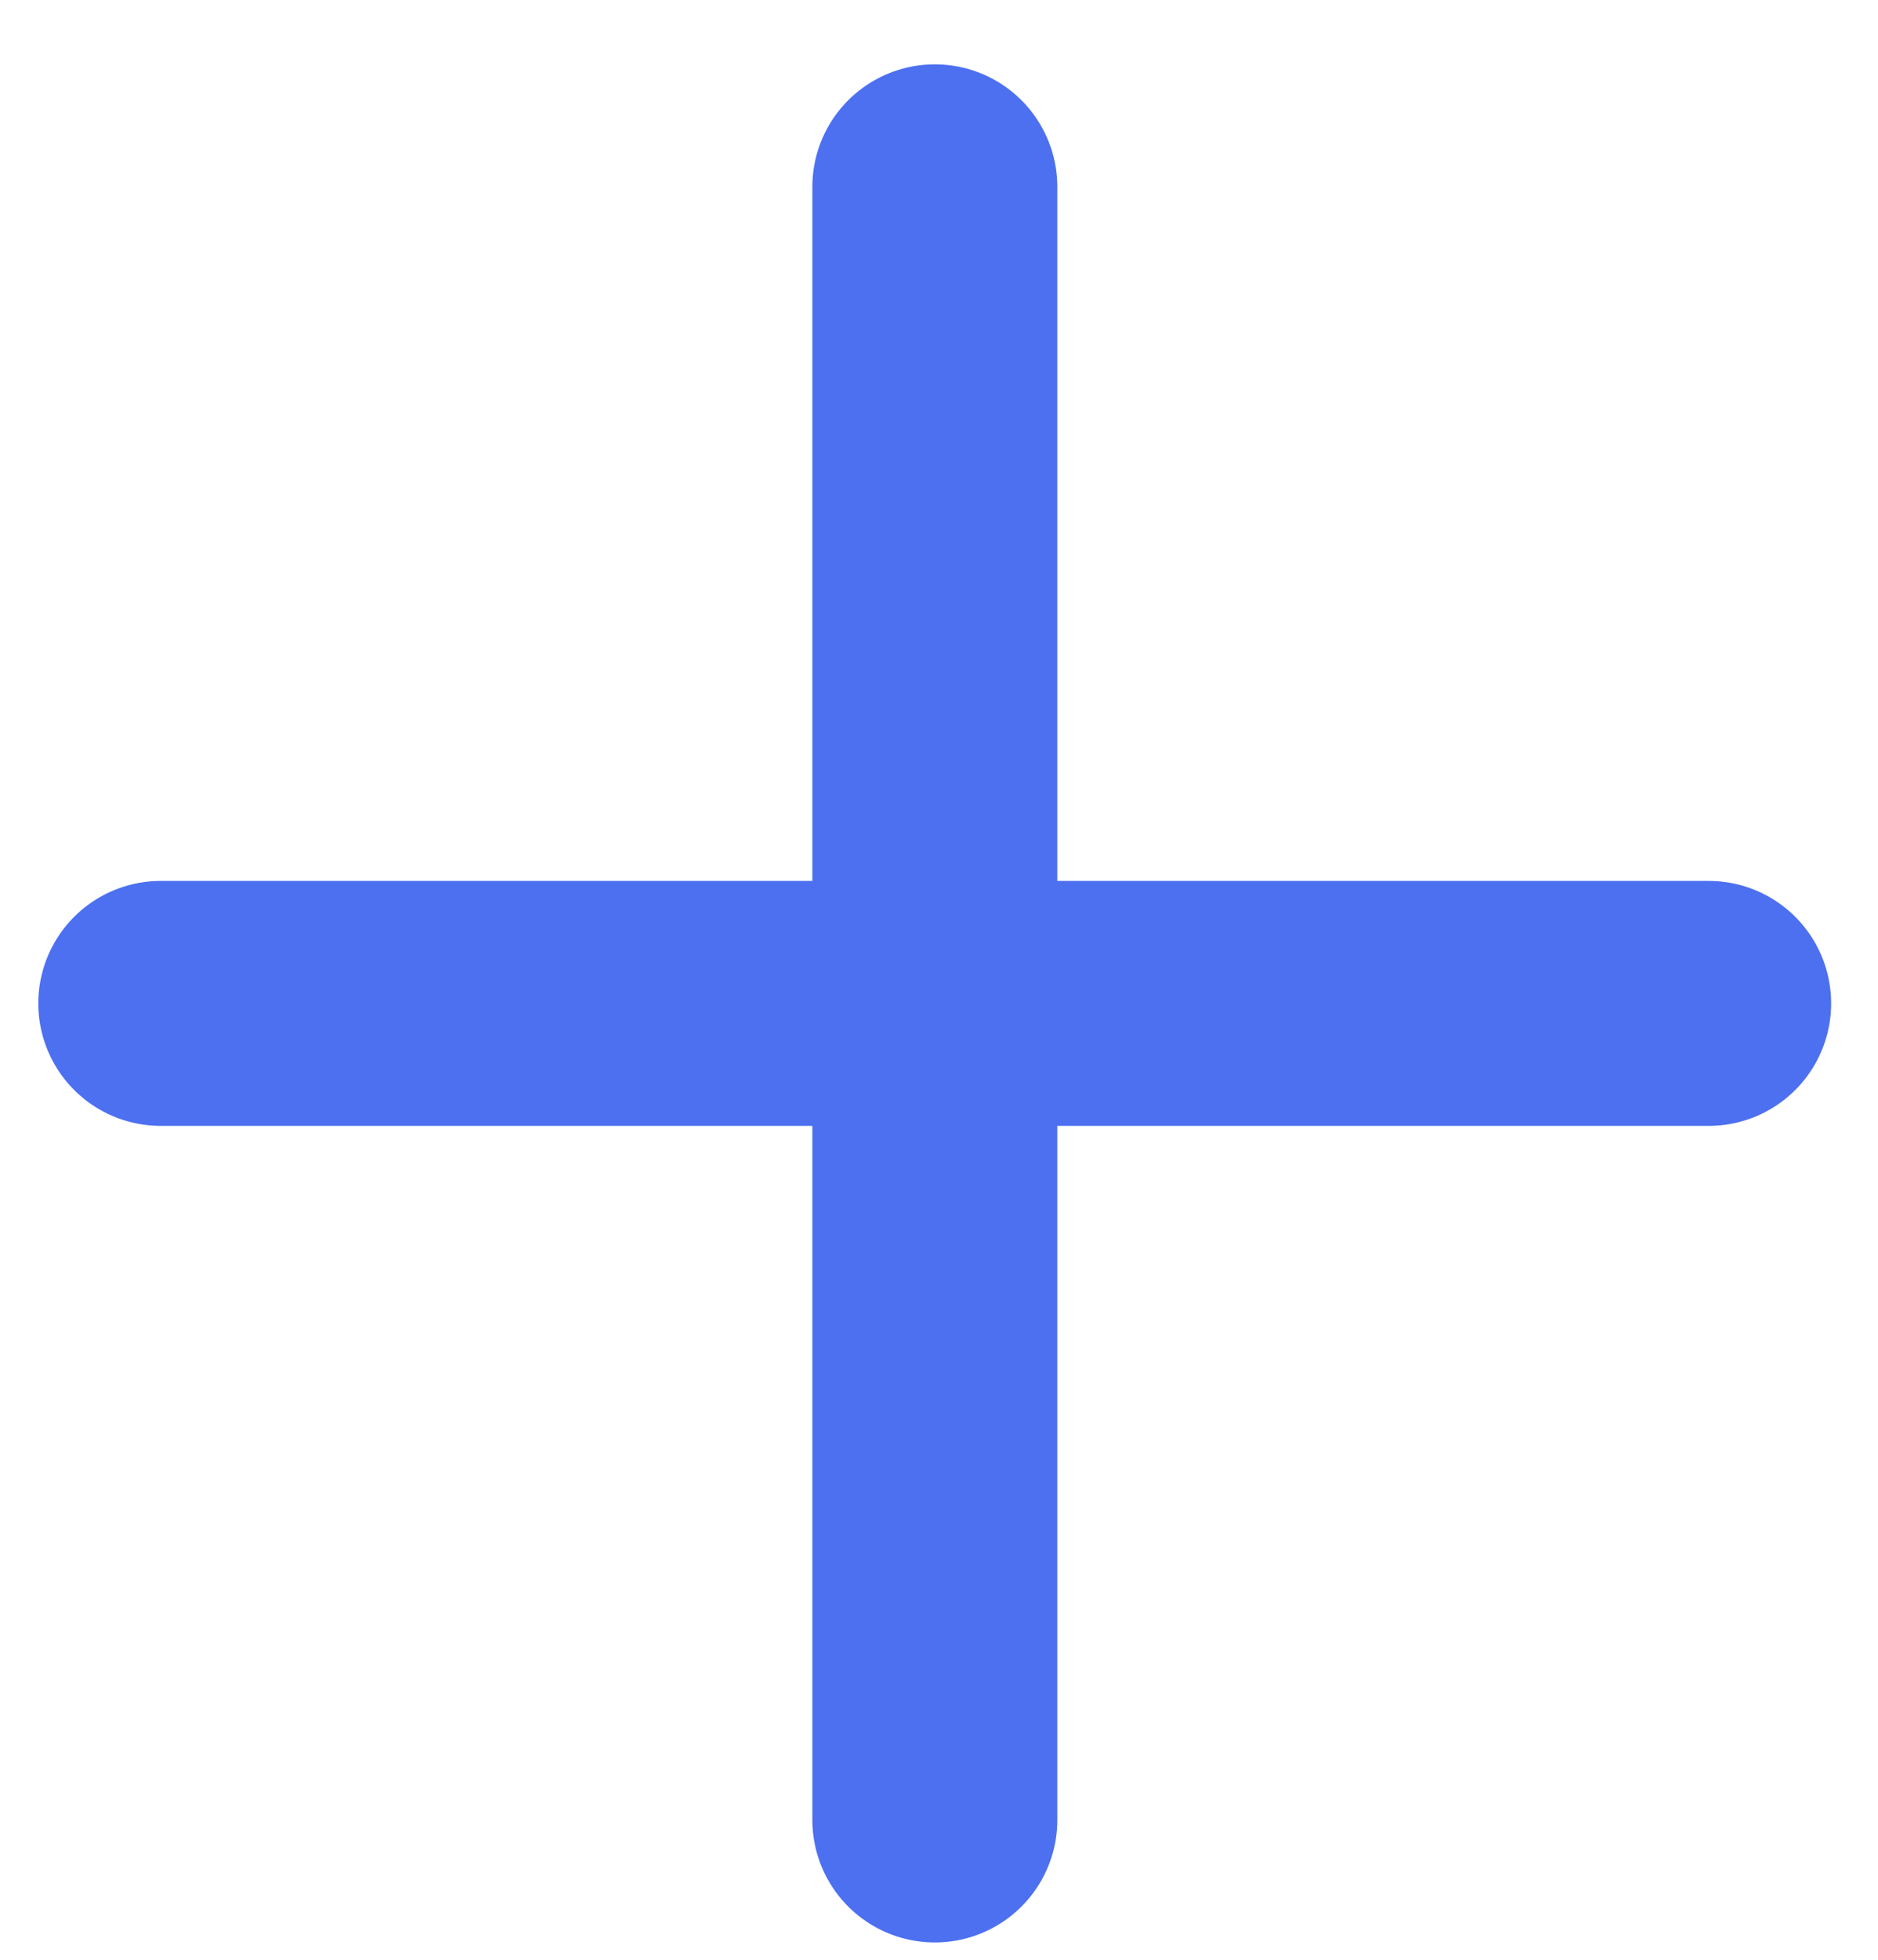 <svg width="23" height="24" viewBox="0 0 23 24" fill="none" xmlns="http://www.w3.org/2000/svg">
<path d="M11.449 2.288V22.288" stroke="#4C70F0" stroke-width="3" stroke-linecap="round"/>
<path d="M1.969 12.288L20.926 12.288" stroke="#4C70F0" stroke-width="3" stroke-linecap="round"/>
</svg>
